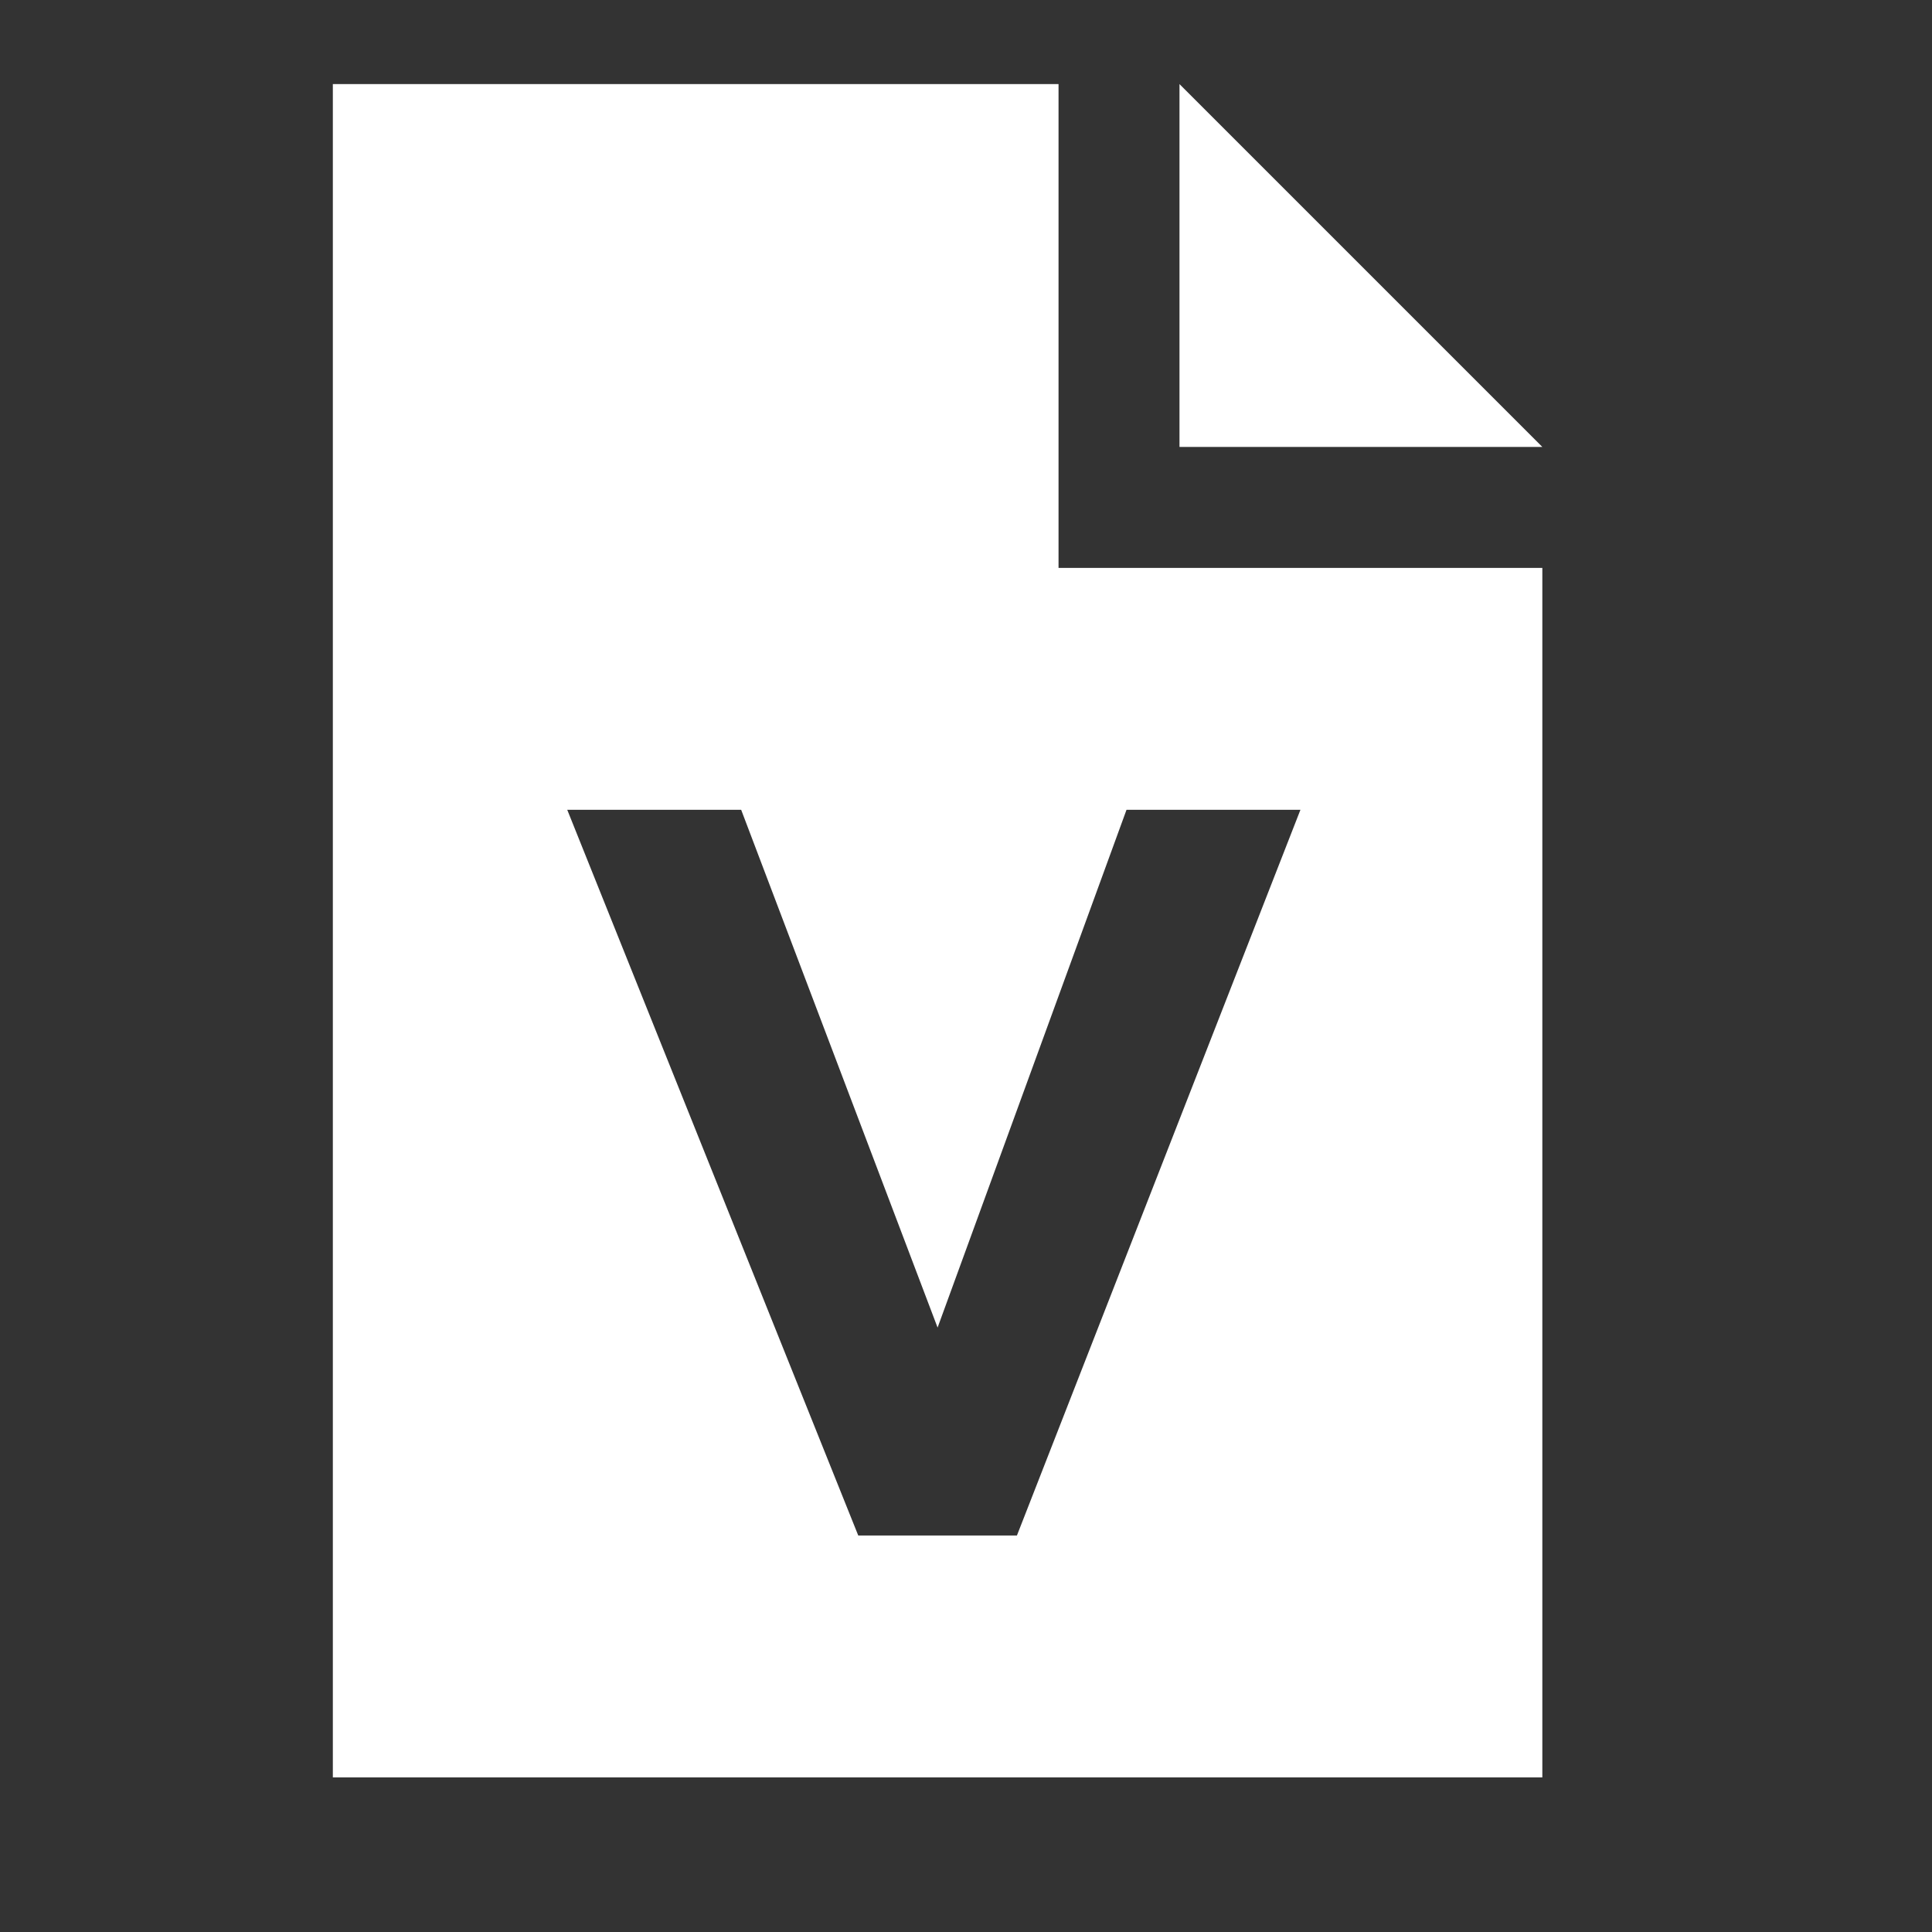 <?xml version="1.0" encoding="UTF-8" standalone="no"?>
<svg
   xmlns:dc="http://purl.org/dc/elements/1.1/"
   xmlns:cc="http://creativecommons.org/ns#"
   xmlns:rdf="http://www.w3.org/1999/02/22-rdf-syntax-ns#"
   xmlns:svg="http://www.w3.org/2000/svg"
   xmlns="http://www.w3.org/2000/svg"
   xmlns:sodipodi="http://sodipodi.sourceforge.net/DTD/sodipodi-0.dtd"
   xmlns:inkscape="http://www.inkscape.org/namespaces/inkscape"
   sodipodi:docname="vst_plugin_file.svg"
   inkscape:version="1.0 (4035a4fb49, 2020-05-01)"
   id="svg1626"
   version="1.1"
   viewBox="0 0 4.233 4.233"
   height="16"
   width="16">
  <rect x="0" y="0" width="4.233" height="4.233" fill="#333333" stroke="none"/>
  <defs
     id="defs1620" />
  <sodipodi:namedview
     inkscape:document-rotation="0"
     inkscape:window-maximized="1"
     inkscape:window-y="35"
     inkscape:window-x="0"
     inkscape:window-height="837"
     inkscape:window-width="1440"
     units="px"
     showgrid="true"
     inkscape:current-layer="layer2"
     inkscape:document-units="px"
     inkscape:cy="7.1428326"
     inkscape:cx="10.374999"
     inkscape:zoom="28"
     inkscape:pageshadow="2"
     inkscape:pageopacity="0"
     borderopacity="1.0"
     bordercolor="#666666"
     pagecolor="#121316"
     id="base">
    <inkscape:grid
       dotted="false"
       empspacing="20"
       id="grid2171"
       type="xygrid" />
  </sodipodi:namedview>
  <g
     transform="translate(0,-291.708)"
     id="layer1"
     inkscape:groupmode="layer"
     inkscape:label="Background" />
  <g
     inkscape:label="Icon"
     id="layer2"
     inkscape:groupmode="layer">
    <g
       id="g3540"
       transform="matrix(0.265,0,0,0.265,41.738,50.998)">
      <path
         inkscape:connector-curvature="0"
         style="display:inline;fill:#ffffff;fill-opacity:1;stroke:none"
         d="m 147,137 v 14 h 10 v -10 h -4 v -4 z m 7,0 v 3 h 3 z m -5.062,6 h 1.438 L 152,147.281 153.562,143 H 155 l -2.344,6 h -1.312 z"
         transform="translate(-301.75,-328.75)"
         id="path5275" />
      <g
         style="font-style:normal;font-variant:normal;font-weight:600;font-stretch:normal;font-size:7.5px;line-height:125%;font-family:Cabin;-inkscape-font-specification:'Cabin Semi-Bold';letter-spacing:0px;word-spacing:0px;display:inline;fill:#000000;fill-opacity:1;stroke:none"
         id="text5277" />
    </g>
  </g>
</svg>
